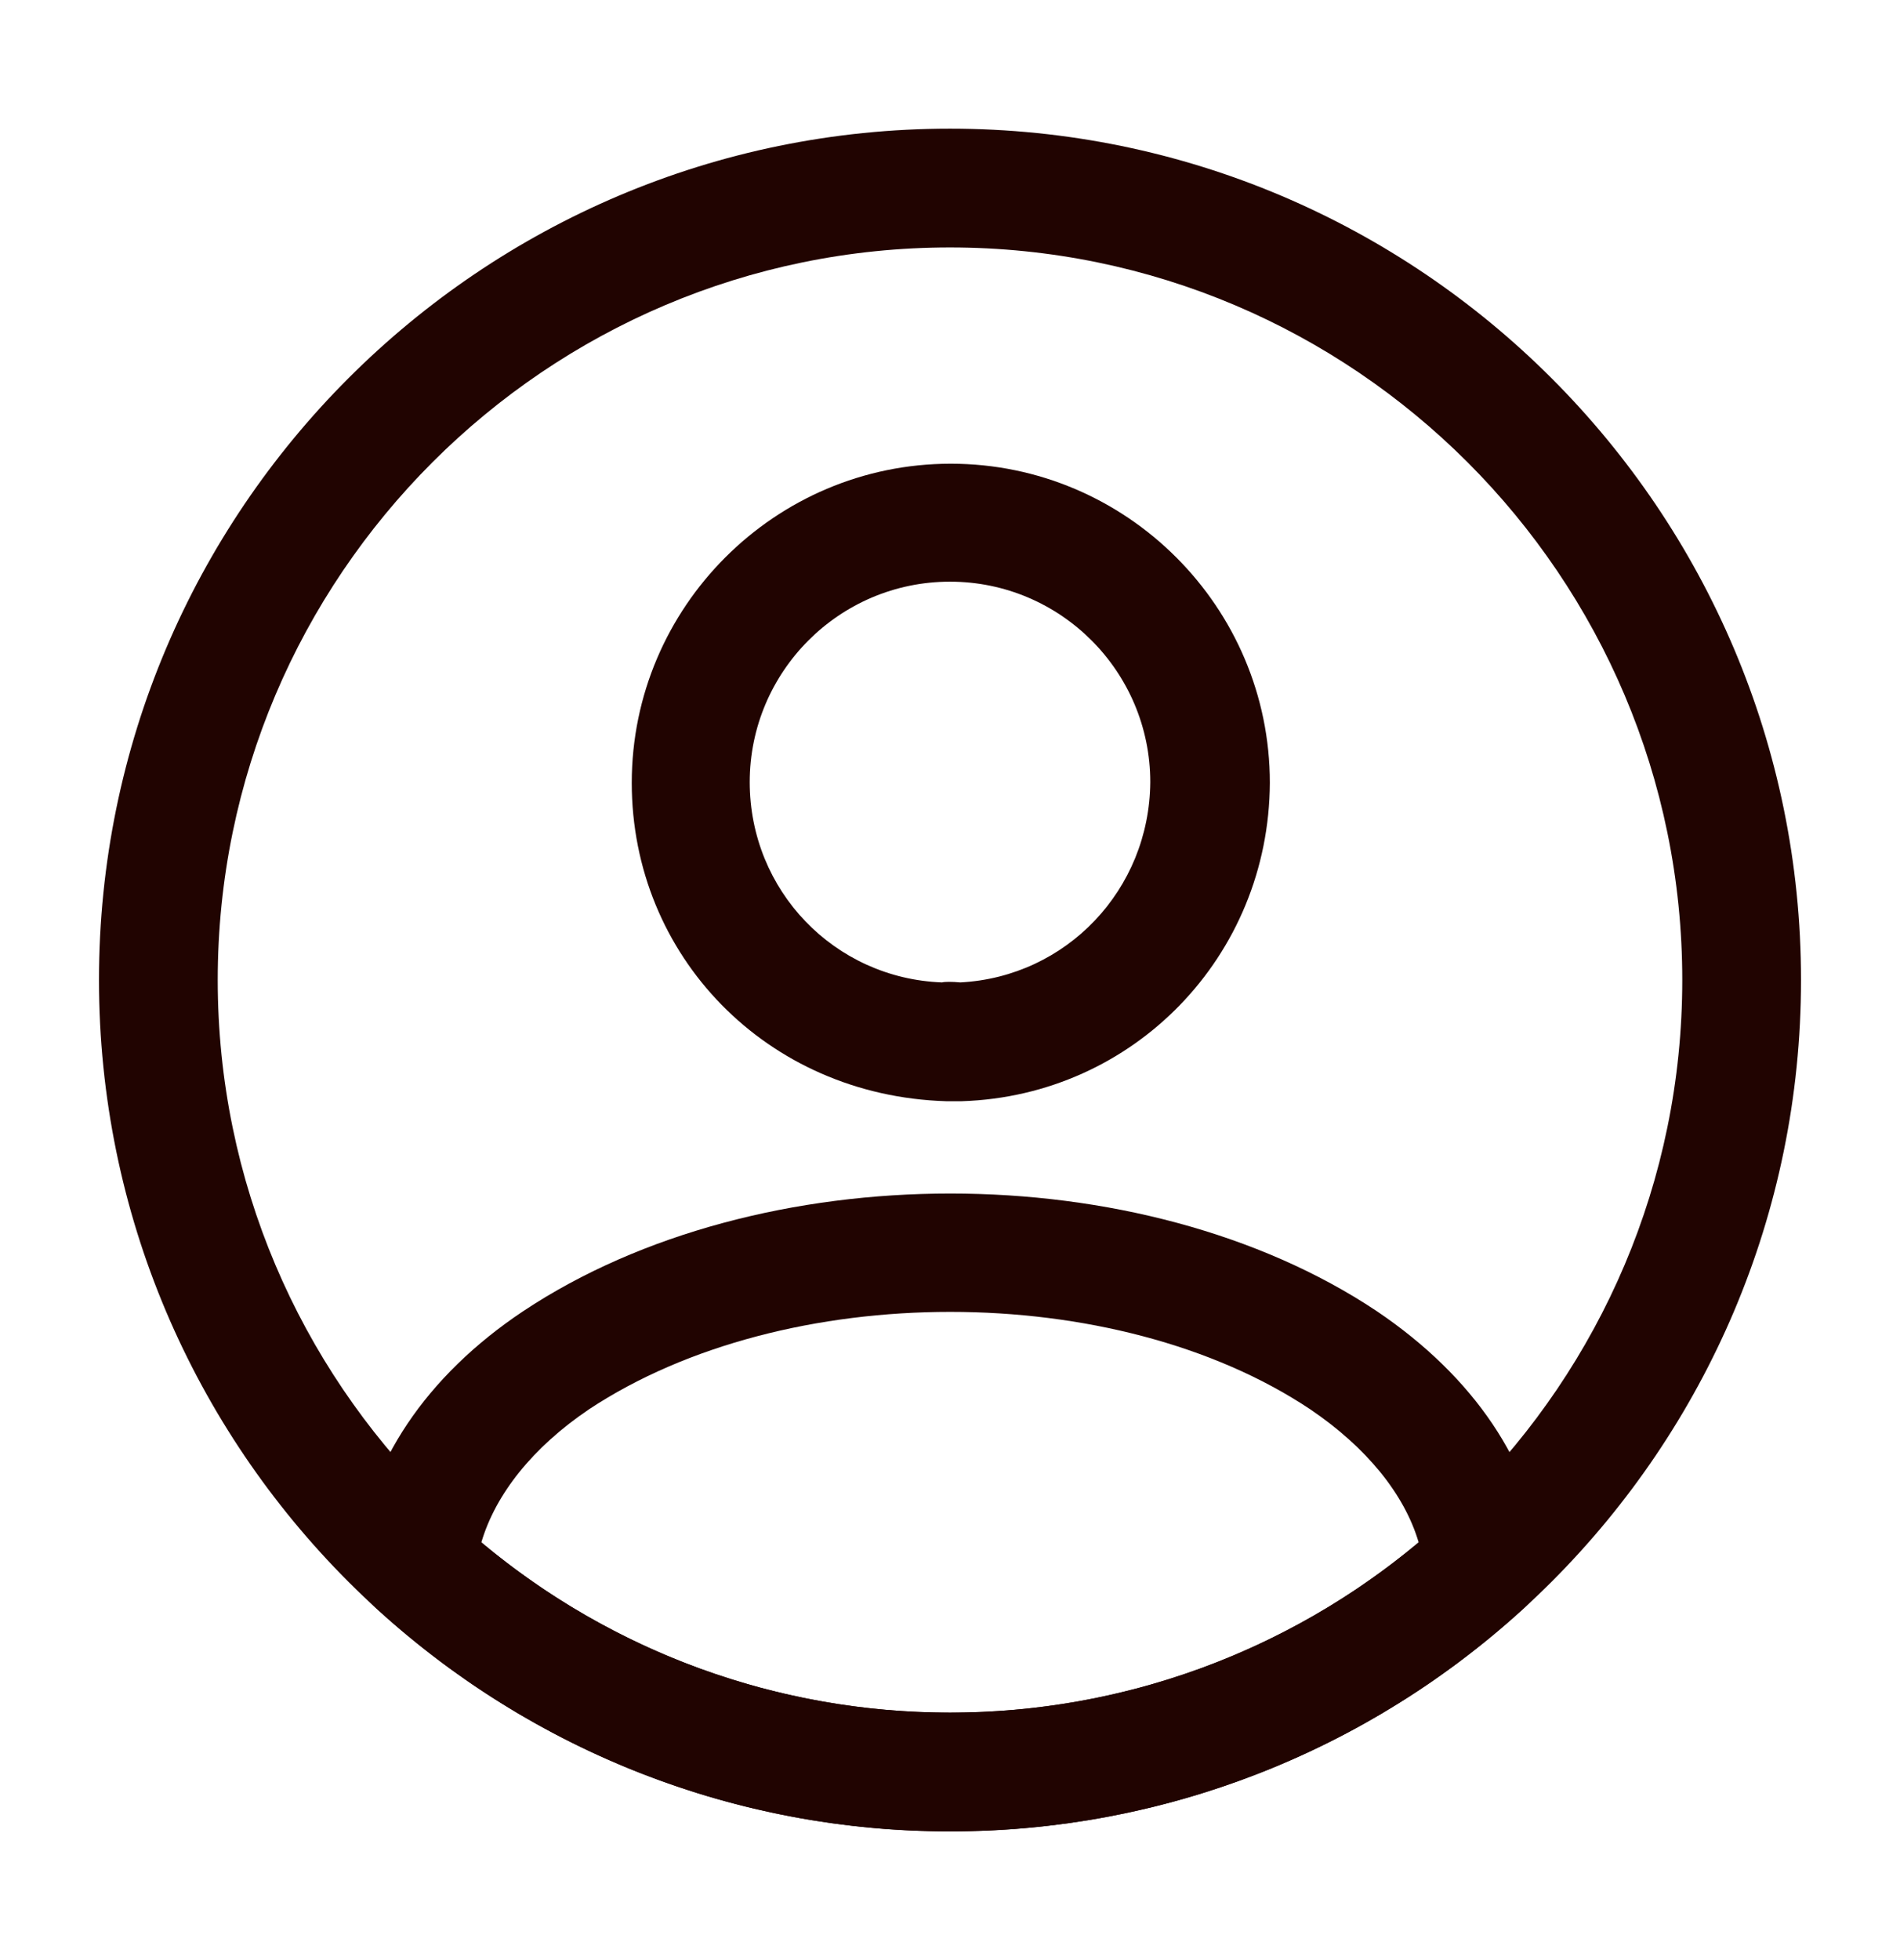<svg width="32" height="33" viewBox="0 0 32 33" fill="none" xmlns="http://www.w3.org/2000/svg">
<path d="M16.16 18.54C16.133 18.54 16.093 18.54 16.067 18.54C16.027 18.54 15.973 18.54 15.933 18.54C12.907 18.447 10.64 16.087 10.64 13.18C10.64 10.22 13.053 7.807 16.013 7.807C18.973 7.807 21.387 10.22 21.387 13.18C21.373 16.1 19.093 18.447 16.2 18.54C16.173 18.54 16.173 18.54 16.16 18.54ZM16 9.793C14.133 9.793 12.627 11.313 12.627 13.167C12.627 14.993 14.053 16.473 15.867 16.54C15.907 16.527 16.04 16.527 16.173 16.54C17.96 16.447 19.36 14.98 19.373 13.167C19.373 11.313 17.867 9.793 16 9.793Z" fill="#210401"/>
<path d="M16 30.834C12.413 30.834 8.987 29.5 6.333 27.074C6.093 26.86 5.987 26.54 6.013 26.234C6.187 24.647 7.173 23.167 8.813 22.074C12.787 19.434 19.227 19.434 23.187 22.074C24.827 23.18 25.813 24.647 25.987 26.234C26.027 26.554 25.907 26.86 25.667 27.074C23.013 29.5 19.587 30.834 16 30.834ZM8.107 25.967C10.32 27.82 13.107 28.834 16 28.834C18.893 28.834 21.68 27.82 23.893 25.967C23.653 25.154 23.013 24.367 22.067 23.727C18.787 21.54 13.227 21.54 9.92 23.727C8.973 24.367 8.347 25.154 8.107 25.967Z" fill="#210401"/>
<path d="M16 30.833C8.093 30.833 1.667 24.406 1.667 16.499C1.667 8.593 8.093 2.166 16 2.166C23.907 2.166 30.333 8.593 30.333 16.499C30.333 24.406 23.907 30.833 16 30.833ZM16 4.166C9.2 4.166 3.667 9.699 3.667 16.499C3.667 23.299 9.2 28.833 16 28.833C22.8 28.833 28.333 23.299 28.333 16.499C28.333 9.699 22.8 4.166 16 4.166Z" fill="#210401"/>
</svg>
